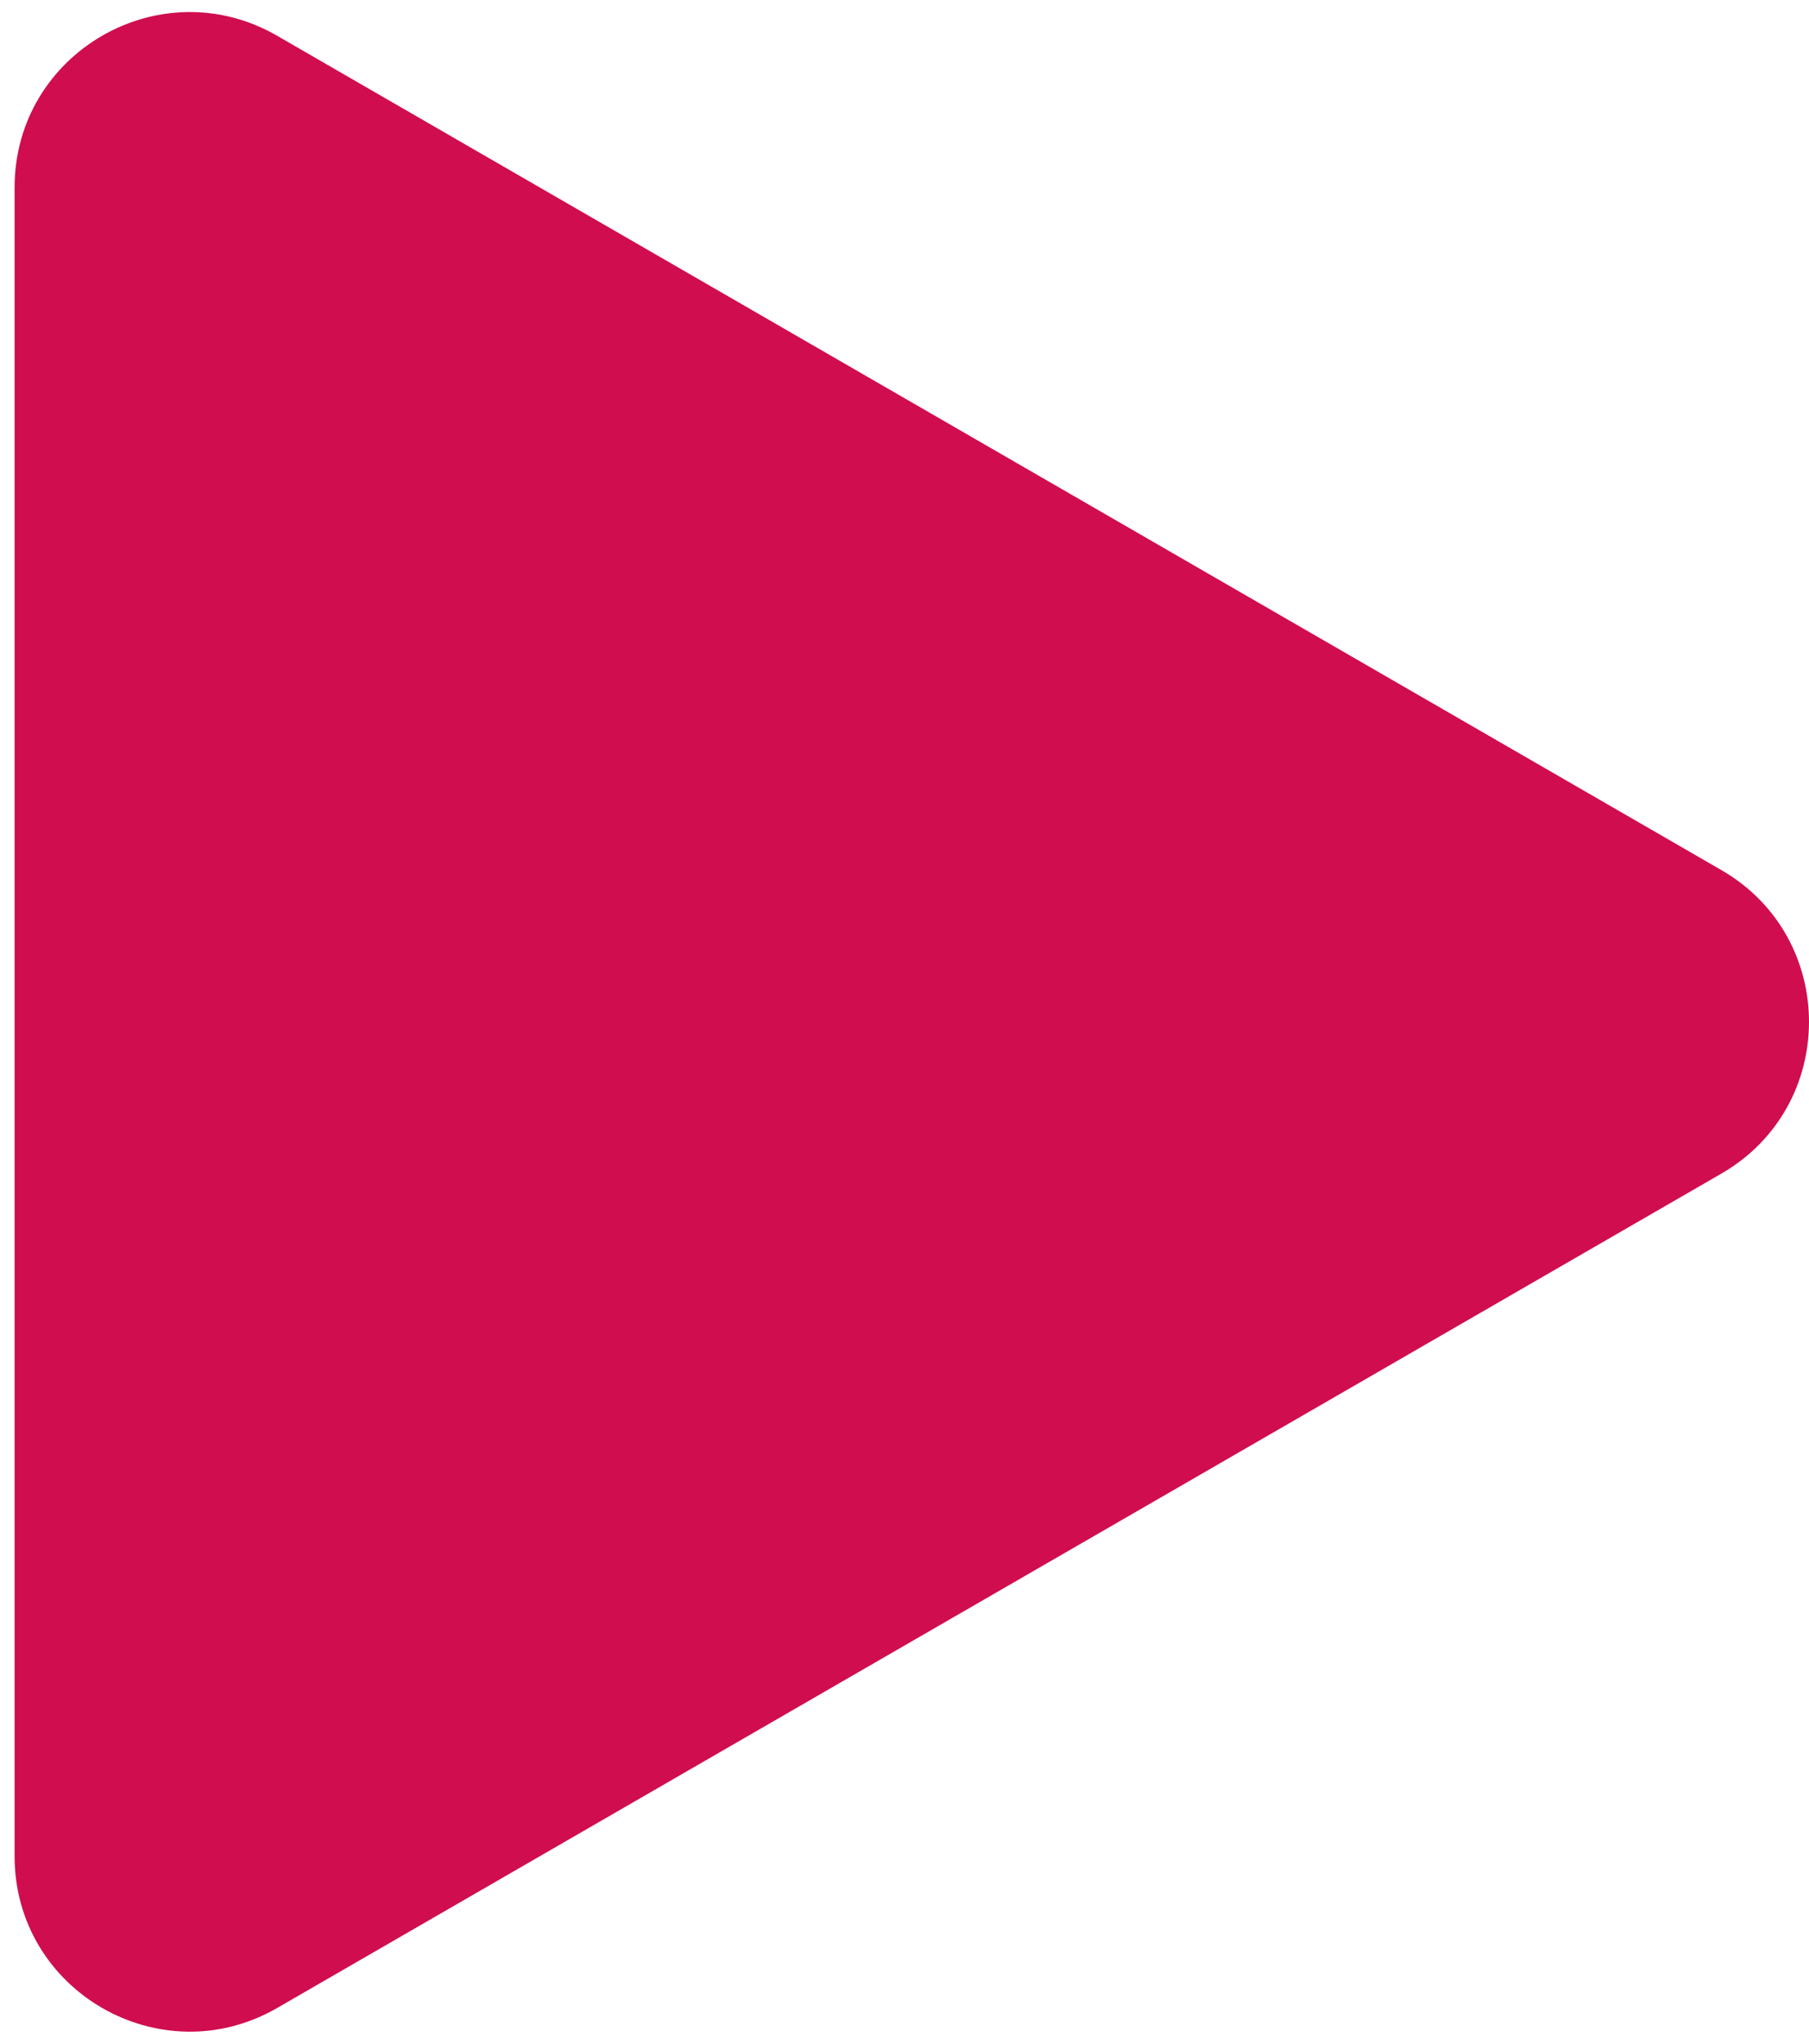 <svg width="31" height="35" viewBox="0 0 31 35" fill="none" xmlns="http://www.w3.org/2000/svg">
<path id="Polygon 2" d="M29.5 14.902C31.5 16.057 31.5 18.943 29.5 20.098L4.75 34.388C2.75 35.542 0.25 34.099 0.25 31.789L0.25 3.211C0.25 0.901 2.75 -0.542 4.75 0.613L29.5 14.902Z" fill="#D00D4F"/>
</svg>
